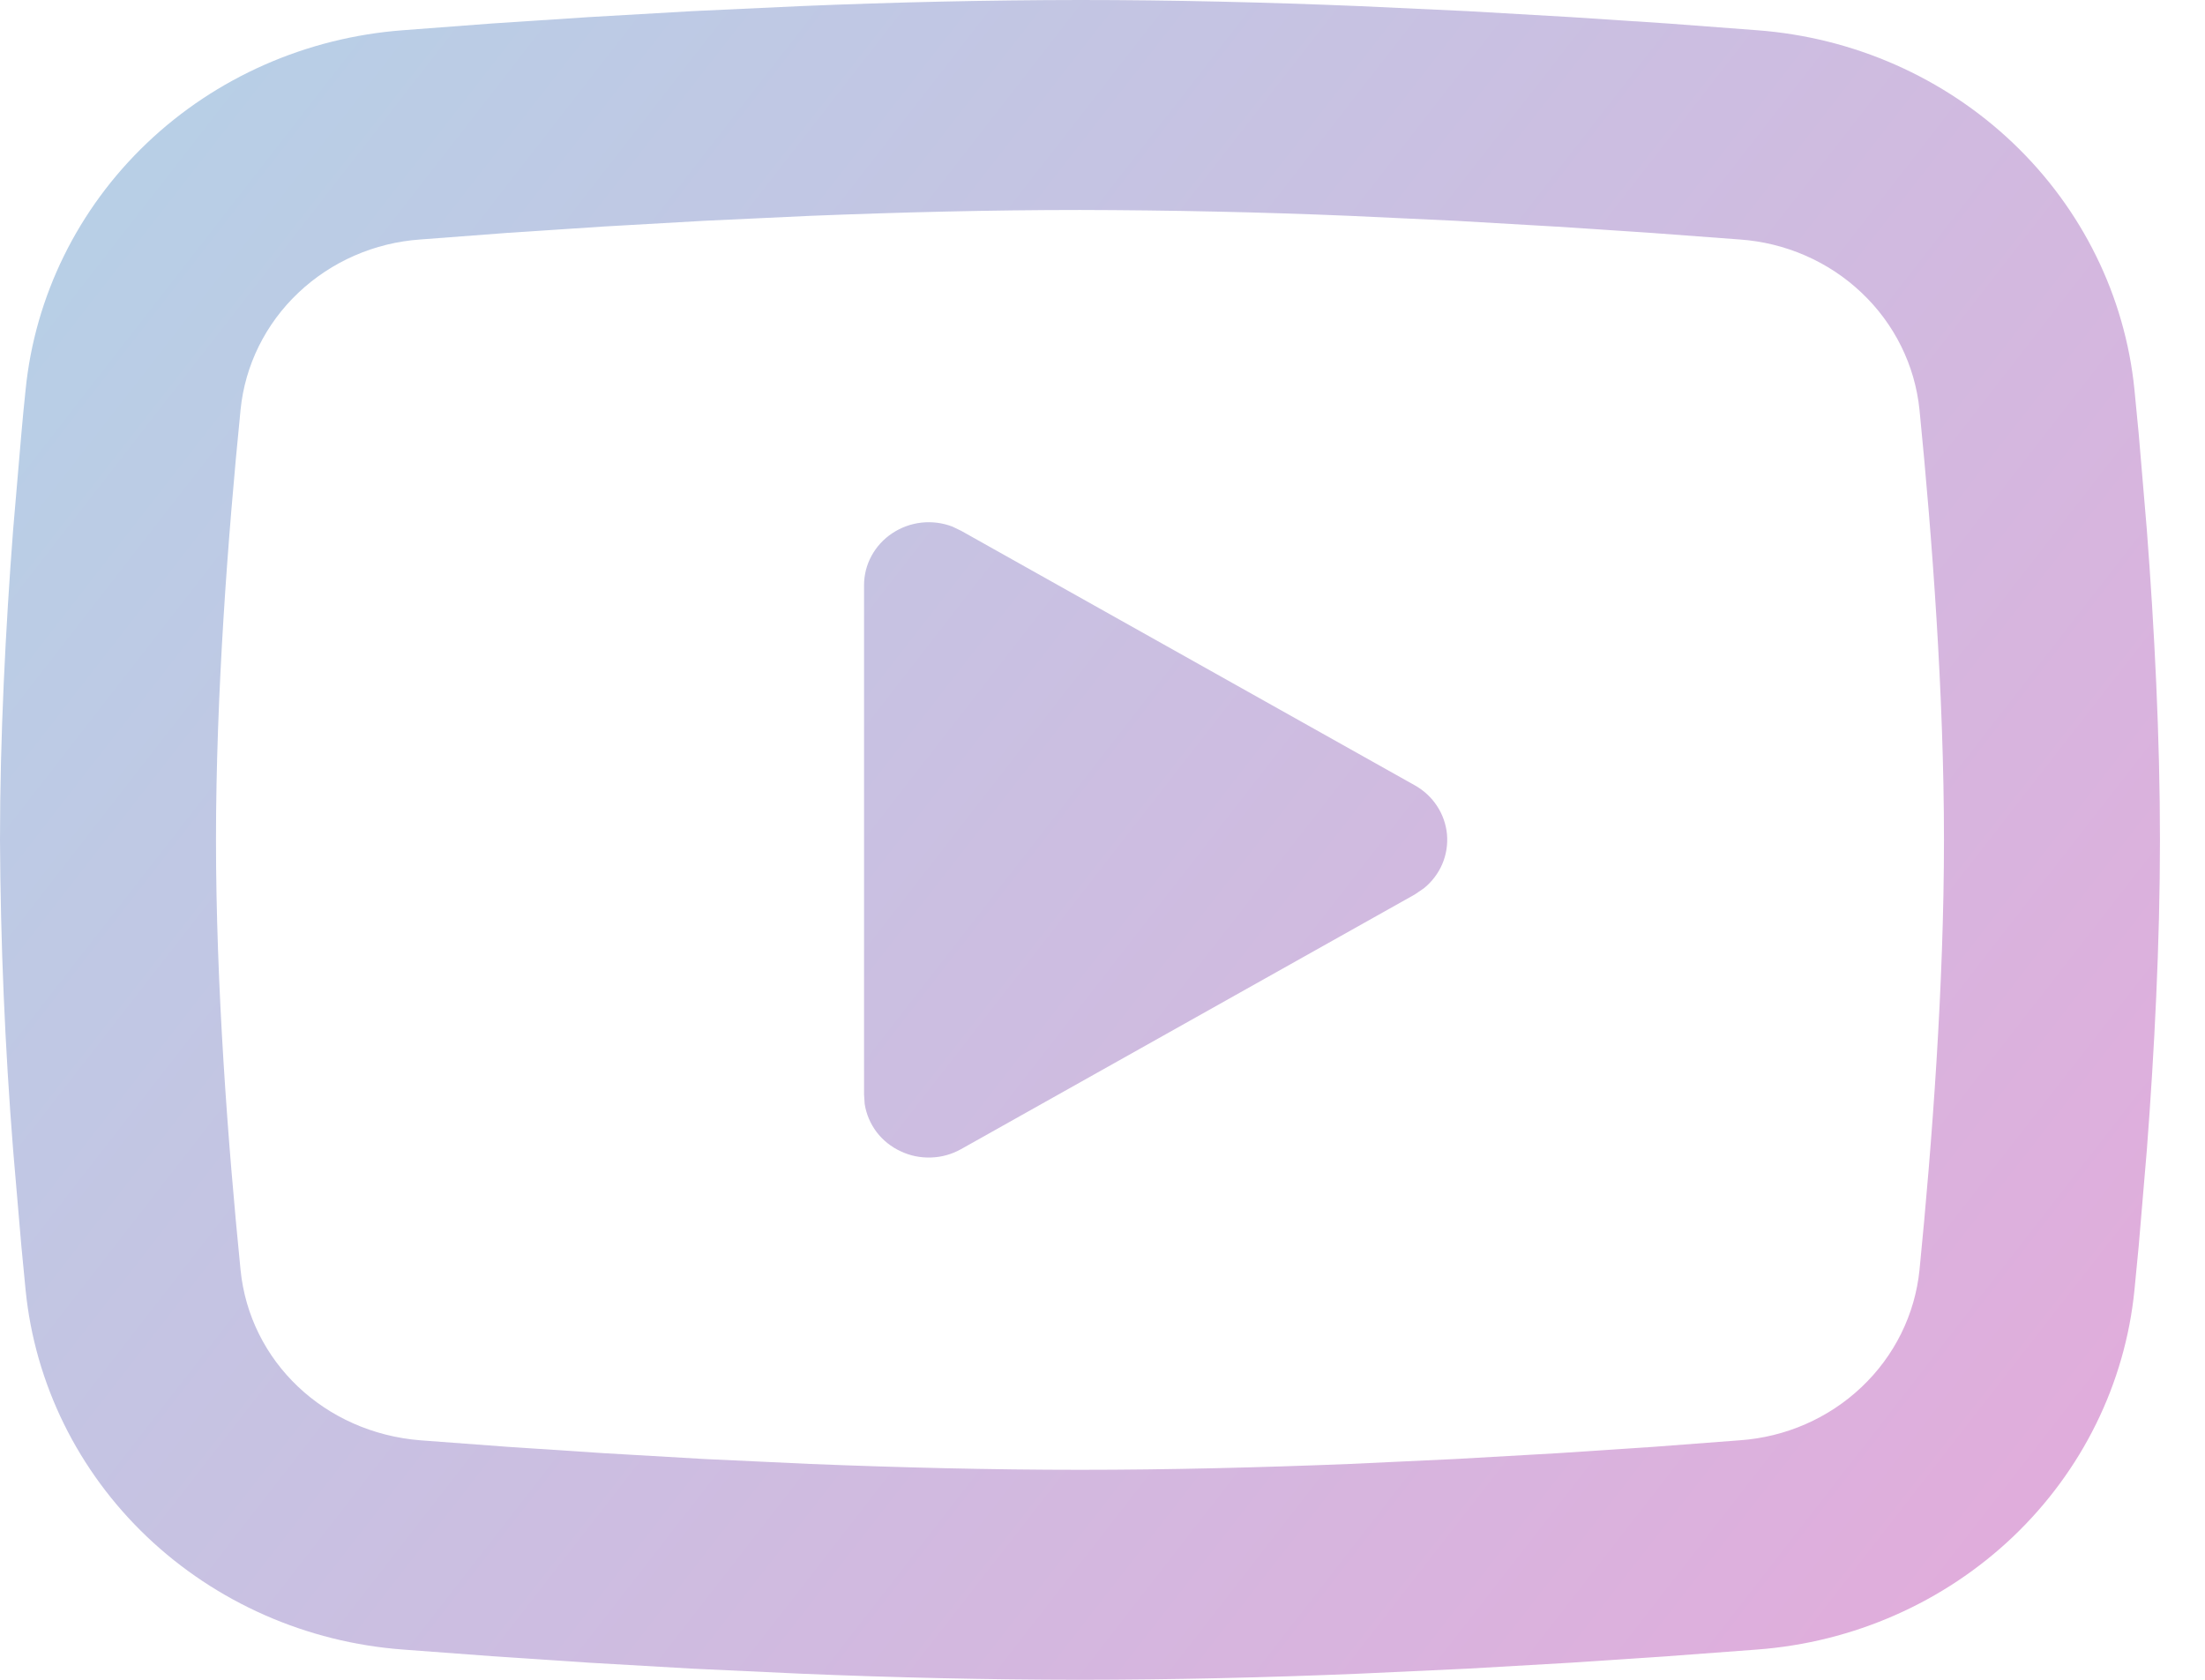 <svg width="21" height="16" viewBox="0 0 21 16" fill="none" xmlns="http://www.w3.org/2000/svg">
<path d="M10.286 0C11.165 0 12.067 0.022 12.941 0.058L13.974 0.106L14.963 0.163L15.888 0.224L16.734 0.288C17.651 0.356 18.515 0.737 19.172 1.363C19.829 1.989 20.239 2.821 20.328 3.711L20.369 4.136L20.446 5.046C20.518 5.989 20.571 7.017 20.571 8C20.571 8.983 20.518 10.011 20.446 10.954L20.369 11.864C20.355 12.01 20.342 12.151 20.328 12.289C20.239 13.18 19.829 14.011 19.172 14.637C18.514 15.263 17.651 15.644 16.733 15.712L15.889 15.775L14.964 15.837L13.974 15.894L12.941 15.942C12.057 15.979 11.171 15.999 10.286 16C9.4 15.999 8.515 15.979 7.63 15.942L6.597 15.894L5.609 15.837L4.683 15.775L3.838 15.712C2.92 15.644 2.057 15.263 1.399 14.637C0.742 14.011 0.333 13.18 0.244 12.289L0.203 11.864L0.125 10.954C0.047 9.971 0.005 8.986 0 8C0 7.017 0.053 5.989 0.125 5.046L0.203 4.136C0.216 3.99 0.229 3.849 0.244 3.711C0.333 2.821 0.742 1.989 1.399 1.363C2.056 0.737 2.919 0.357 3.837 0.288L4.681 0.224L5.607 0.163L6.596 0.106L7.629 0.058C8.514 0.021 9.4 0.001 10.286 0V0ZM10.286 2C9.437 2 8.564 2.022 7.714 2.056L6.708 2.103L5.743 2.158L4.835 2.218L4.004 2.281C3.567 2.311 3.156 2.491 2.842 2.788C2.528 3.085 2.333 3.48 2.291 3.904C2.17 5.113 2.057 6.618 2.057 8C2.057 9.382 2.17 10.887 2.291 12.096C2.378 12.968 3.09 13.646 4.004 13.719L4.835 13.781L5.743 13.841L6.708 13.897L7.714 13.944C8.564 13.978 9.437 14 10.286 14C11.134 14 12.008 13.978 12.857 13.944L13.863 13.897L14.829 13.842L15.736 13.782L16.567 13.719C17.004 13.689 17.416 13.509 17.729 13.212C18.043 12.915 18.238 12.52 18.281 12.096C18.401 10.887 18.514 9.382 18.514 8C18.514 6.618 18.401 5.113 18.281 3.904C18.238 3.48 18.043 3.085 17.729 2.788C17.416 2.491 17.004 2.311 16.567 2.281L15.736 2.219L14.829 2.159L13.863 2.103L12.857 2.056C12.001 2.02 11.143 2.002 10.286 2V2ZM8.229 5.575C8.229 5.477 8.253 5.381 8.3 5.295C8.347 5.208 8.415 5.134 8.498 5.079C8.581 5.024 8.676 4.989 8.776 4.978C8.876 4.967 8.977 4.98 9.071 5.016L9.154 5.056L13.474 7.48C13.56 7.528 13.633 7.596 13.686 7.677C13.74 7.759 13.772 7.852 13.781 7.948C13.789 8.044 13.774 8.141 13.736 8.23C13.698 8.319 13.638 8.398 13.562 8.46L13.474 8.52L9.154 10.945C9.067 10.994 8.969 11.022 8.869 11.025C8.768 11.029 8.668 11.009 8.578 10.966C8.487 10.924 8.408 10.861 8.348 10.782C8.289 10.703 8.25 10.612 8.235 10.515L8.229 10.425V5.575V5.575Z" fill="url(#paint0_linear_132_1725)"/>
<defs>
<linearGradient id="paint0_linear_132_1725" x1="0" y1="0" x2="20.571" y2="16" gradientUnits="userSpaceOnUse">
<stop stop-color="#B4D2E7"/>
<stop offset="1" stop-color="#E4AADB"/>
</linearGradient>
</defs>
</svg>
